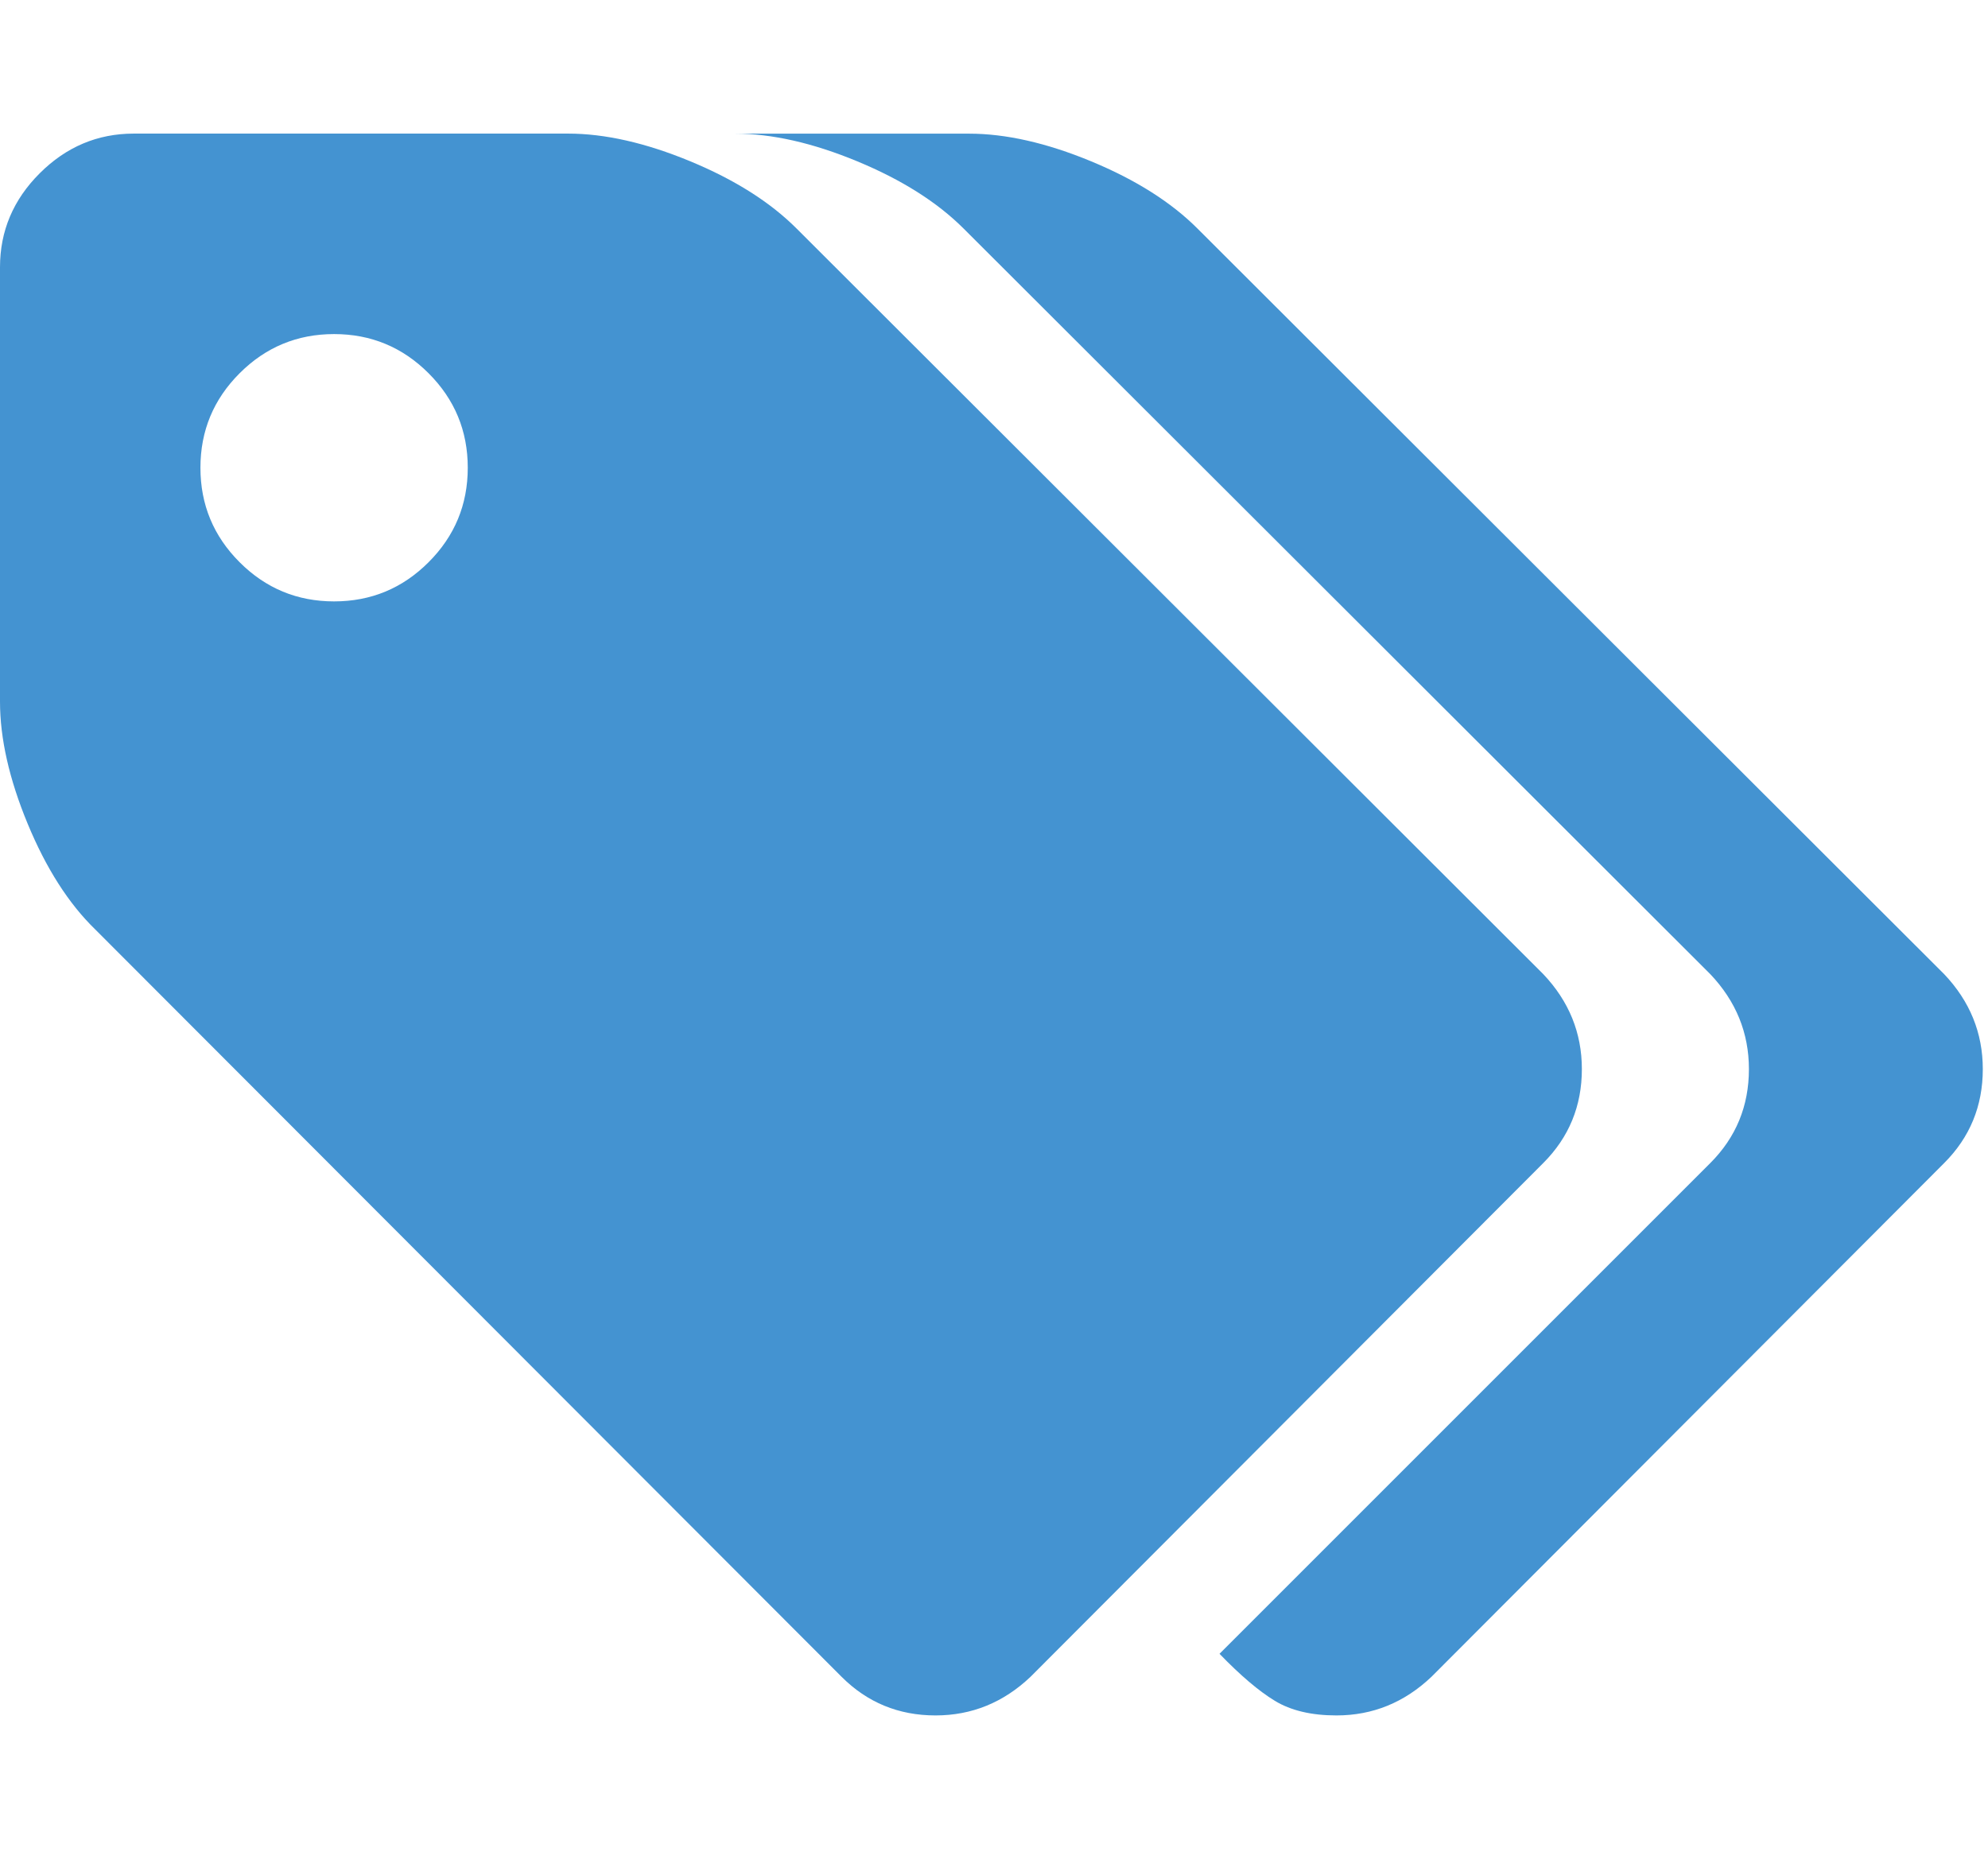 <?xml version="1.0" encoding="utf-8"?>
<!-- Generated by IcoMoon.io -->
<!DOCTYPE svg PUBLIC "-//W3C//DTD SVG 1.1//EN" "http://www.w3.org/Graphics/SVG/1.1/DTD/svg11.dtd">
<svg version="1.1" xmlns="http://www.w3.org/2000/svg" xmlns:xlink="http://www.w3.org/1999/xlink" width="34" height="32" viewBox="0 0 34 32">
<path fill="#4493d1" d="M8 8q0-0.946-0.67-1.616t-1.616-0.67-1.616 0.67-0.67 1.616 0.67 1.616 1.616 0.67 1.616-0.67 0.67-1.616zM27.054 18.286q0 0.946-0.661 1.607l-8.768 8.786q-0.696 0.661-1.625 0.661-0.946 0-1.607-0.661l-12.768-12.786q-0.679-0.661-1.152-1.804t-0.473-2.089v-7.429q0-0.929 0.679-1.607t1.607-0.679h7.429q0.946 0 2.089 0.473t1.821 1.152l12.768 12.75q0.661 0.696 0.661 1.625zM33.911 18.286q0 0.946-0.661 1.607l-8.768 8.786q-0.696 0.661-1.625 0.661-0.643 0-1.054-0.25t-0.946-0.804l8.393-8.393q0.661-0.661 0.661-1.607 0-0.929-0.661-1.625l-12.768-12.75q-0.679-0.679-1.821-1.152t-2.089-0.473h4q0.946 0 2.089 0.473t1.821 1.152l12.768 12.75q0.661 0.696 0.661 1.625z"></path>
</svg>

